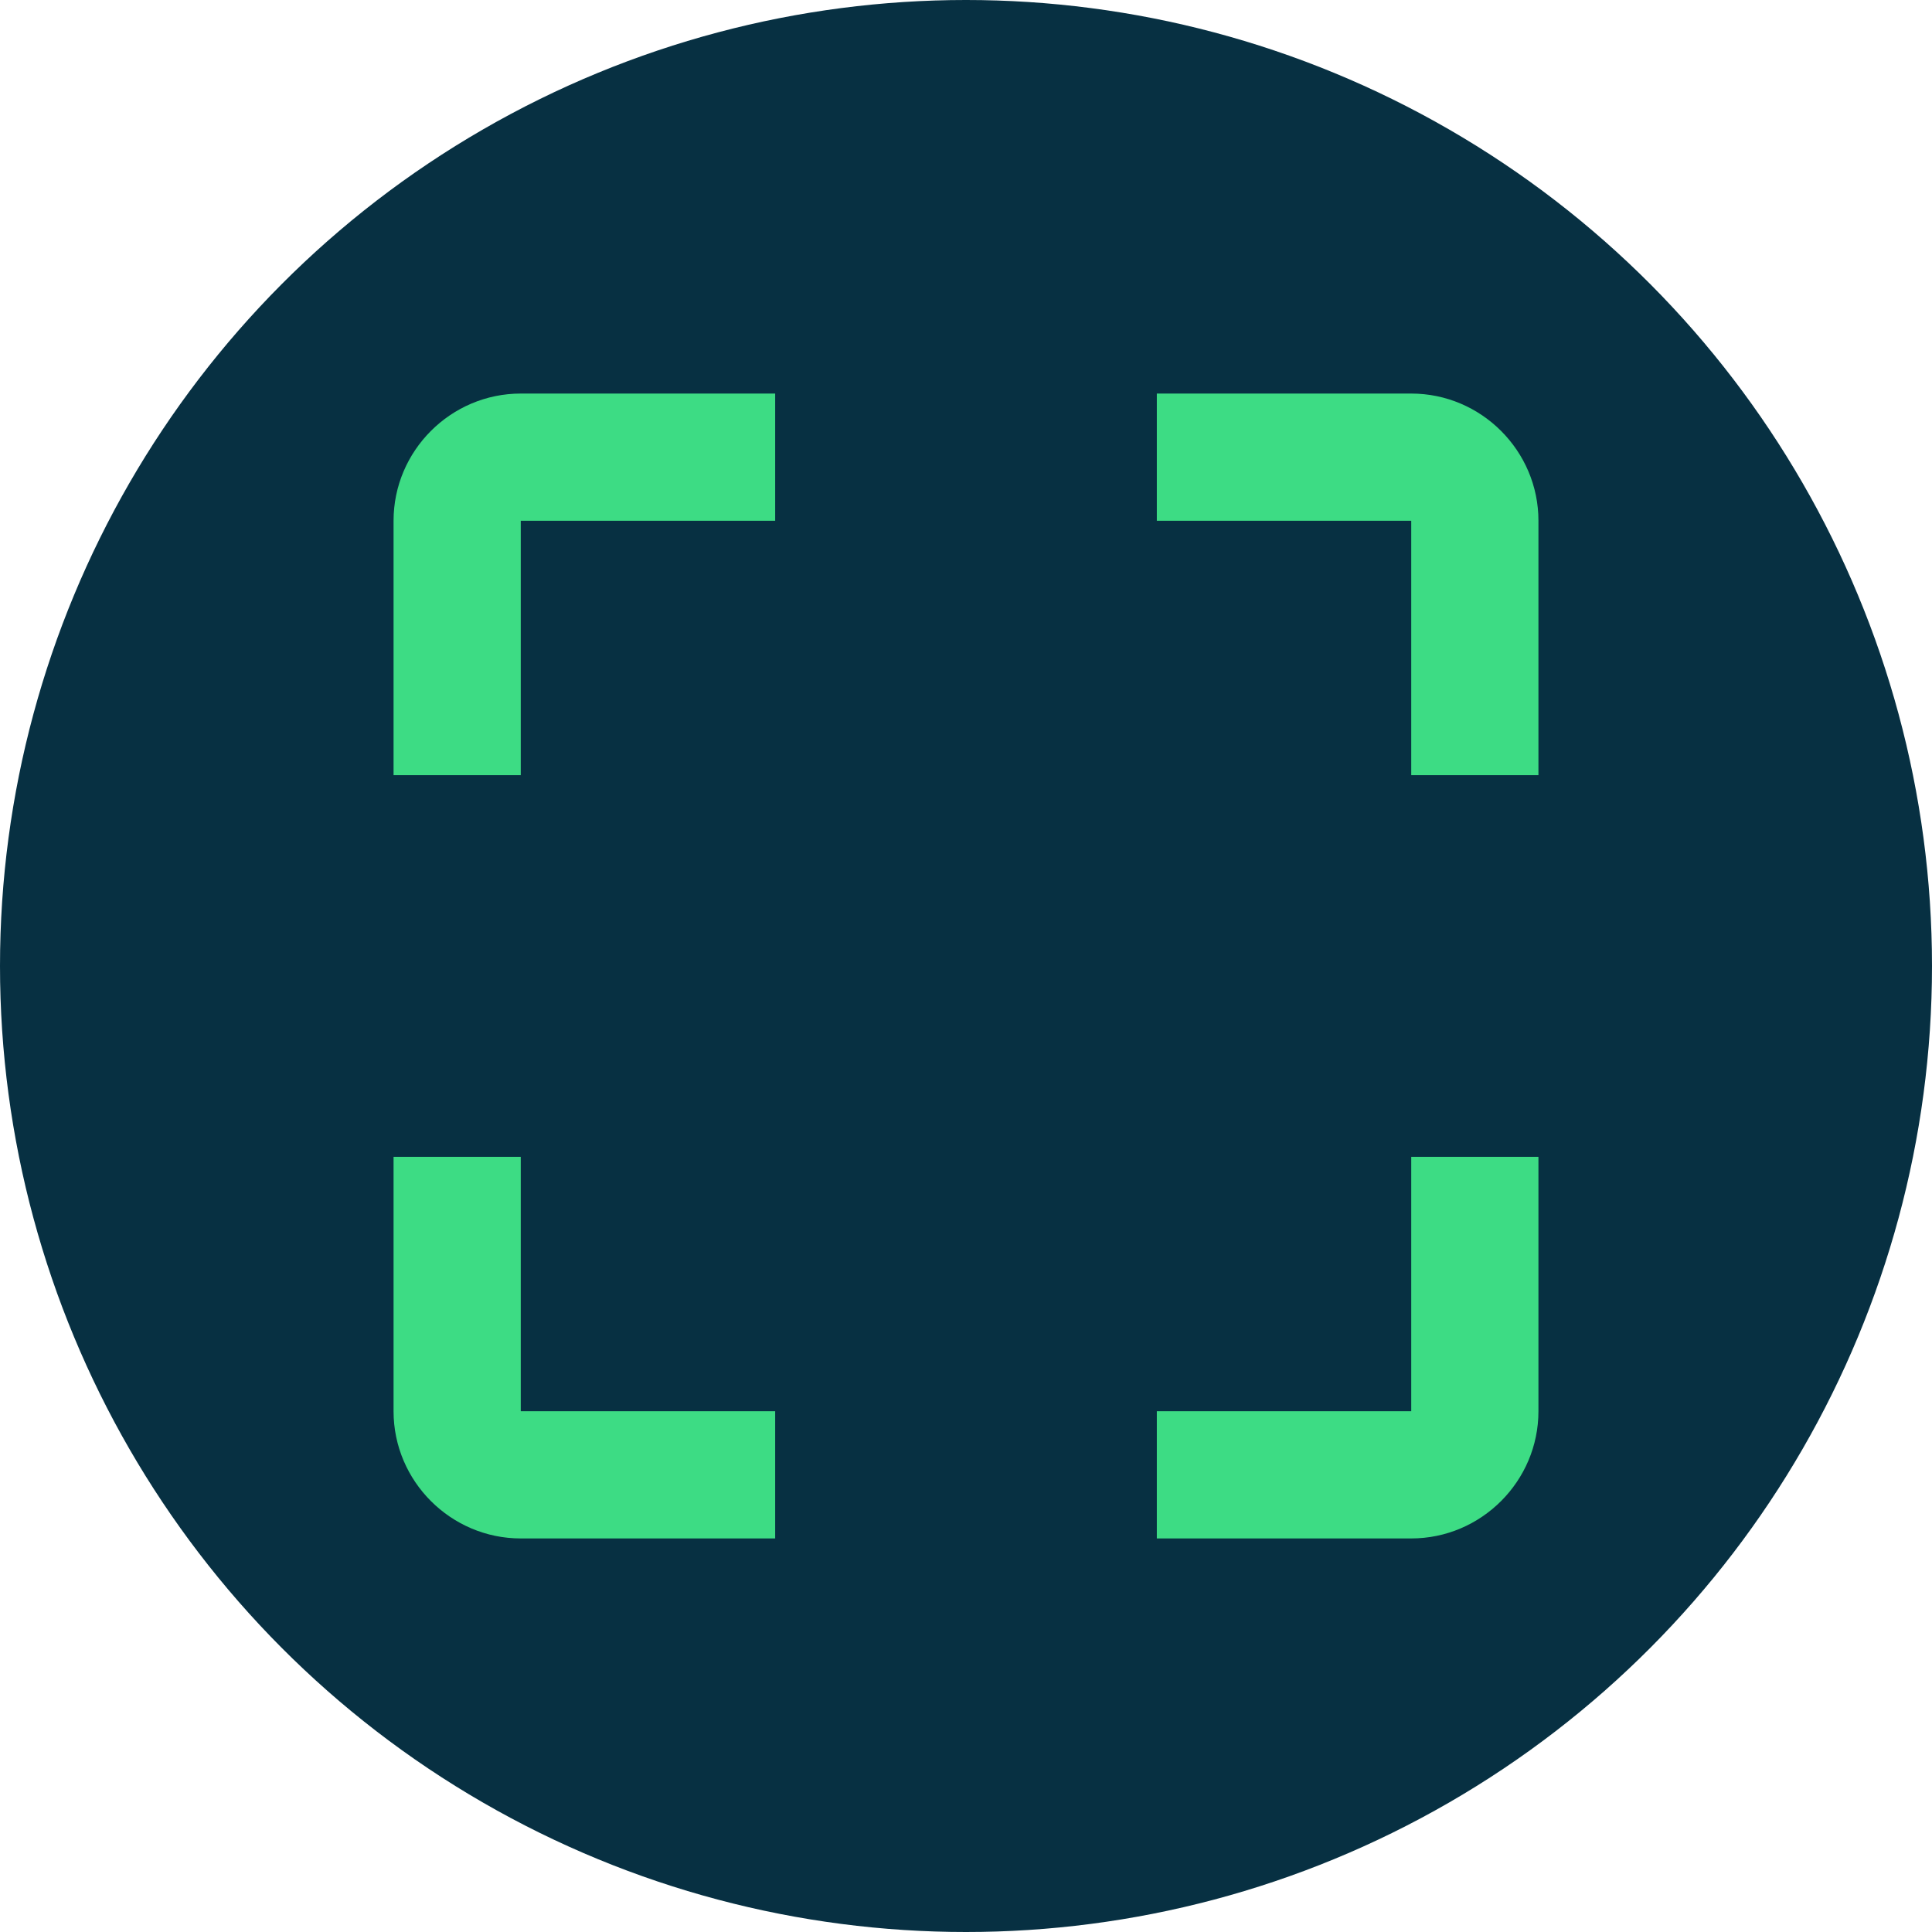 <svg xmlns="http://www.w3.org/2000/svg" viewBox="0 0 108 108" width="48" height="48">
    <circle fill="#073042" cx="54" cy="54" r="54" />
    <path fill="#3DDC84"
        d="M22 29.111v14.222h7.111V29.111h14.222V22H29.111c-3.911 0-7.111 3.2-7.111 7.111z
        M29.111 64.667H22v14.222c0 3.911 3.2 7.111 7.111 7.111h14.222v-7.111H29.111v-14.222z
        M78.889 78.889h-14.222v7.111h14.222c3.911 0 7.111-3.2 7.111-7.111v-14.222h-7.111v14.222z
        M78.889 22h-14.222v7.111h14.222v14.222h7.111V29.111c0-3.911-3.2-7.111-7.111-7.111z" />
</svg>
